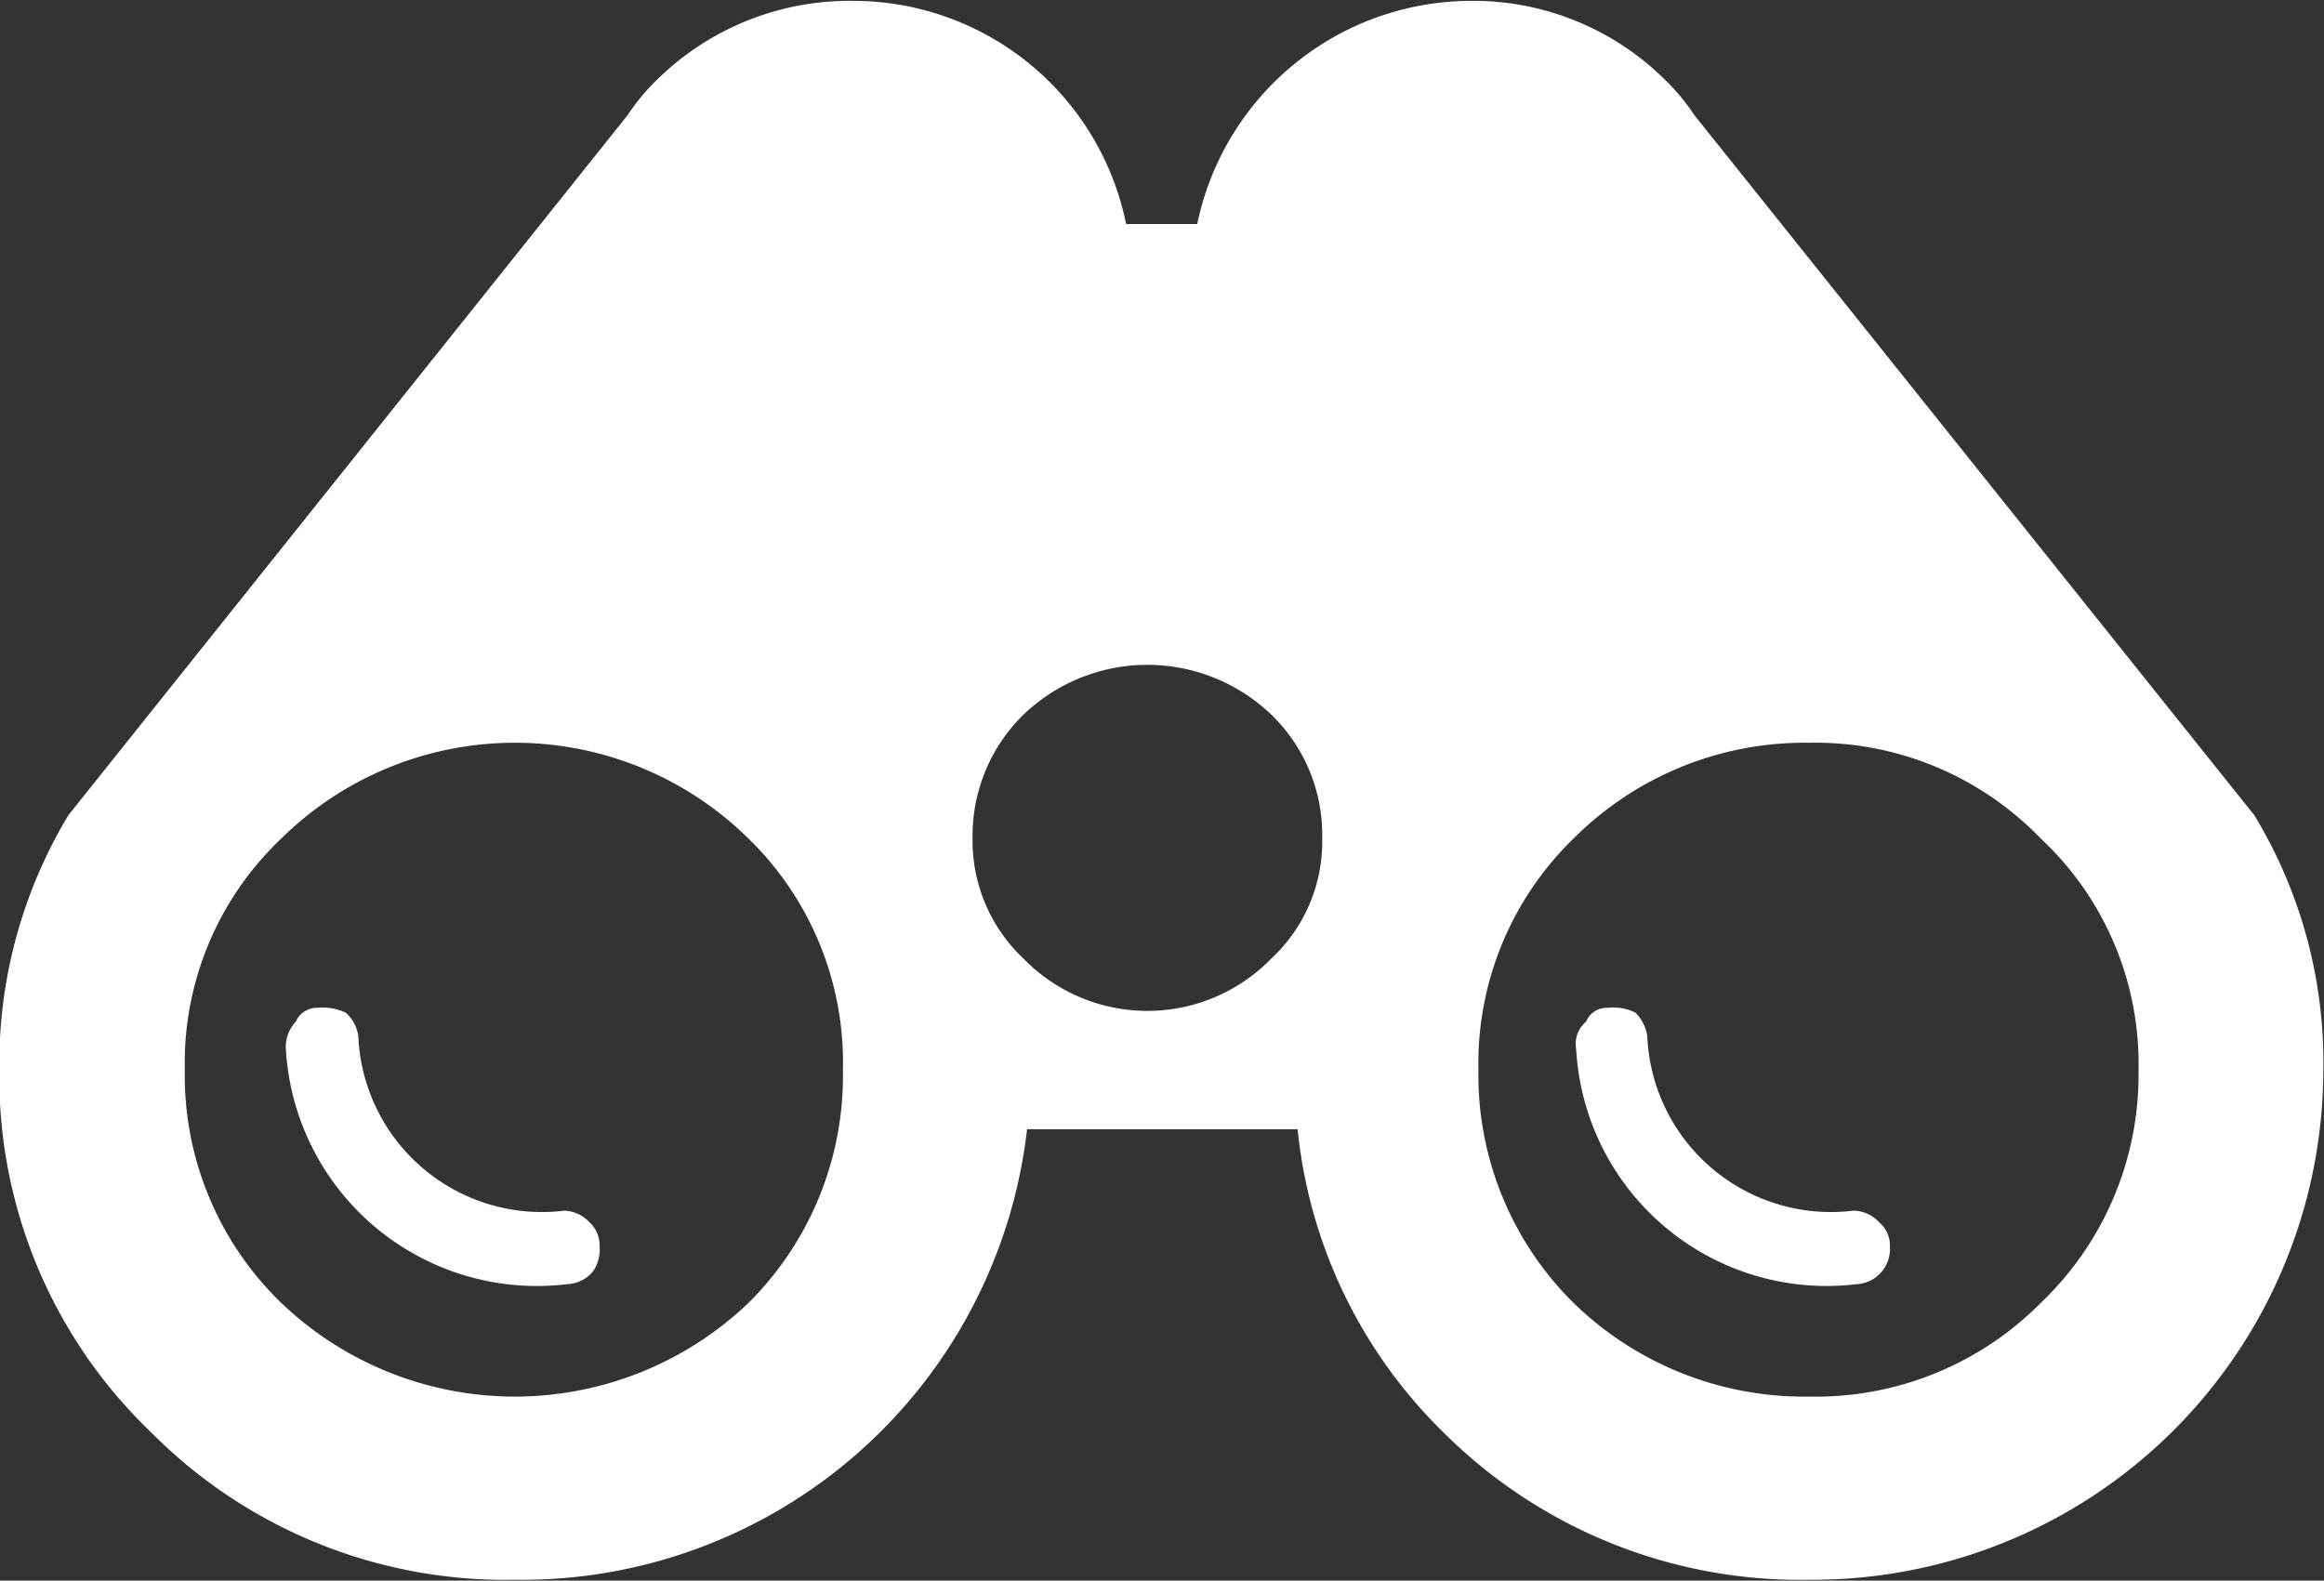 <svg xmlns="http://www.w3.org/2000/svg" width="34.96" height="23.781" viewBox="0 0 34.96 23.781">
  <rect x="0" y="0" width="34.96" height="23.781" fill="#333333" stroke="none"/>
  <defs>
    <style>
      .cls-1 {
        fill: #fff;
        fill-rule: evenodd;
      }
    </style>
  </defs>
  <path id="binoculars_icon_copy" data-name="binoculars icon copy" class="cls-1" d="M1236.07,256.513l-8.42-10.529a3.169,3.169,0,0,0-.43-0.521,4.1,4.1,0,0,0-2.95-1.2,4.215,4.215,0,0,0-4.1,3.357h-1.07a4.19,4.19,0,0,0-4.1-3.357,4.128,4.128,0,0,0-2.97,1.2,3.169,3.169,0,0,0-.43.521l-8.41,10.529a7.256,7.256,0,0,0-1.04,3.837,7.407,7.407,0,0,0,2.29,5.457,7.5,7.5,0,0,0,5.46,2.211,7.65,7.65,0,0,0,7.71-6.778h4.07a7.422,7.422,0,0,0,2.2,4.567,7.593,7.593,0,0,0,5.5,2.211,7.683,7.683,0,0,0,7.73-7.668A7.166,7.166,0,0,0,1236.07,256.513Zm-22.65,7.339a5.086,5.086,0,0,1-7.03,0,4.761,4.761,0,0,1-1.45-3.5,4.656,4.656,0,0,1,1.45-3.485,5.005,5.005,0,0,1,7.03,0,4.7,4.7,0,0,1,1.42,3.485A4.812,4.812,0,0,1,1213.42,263.852Zm7.86-5.176a2.6,2.6,0,0,1-3.72,0,2.439,2.439,0,0,1-.77-1.811,2.554,2.554,0,0,1,.77-1.867,2.694,2.694,0,0,1,3.72,0,2.515,2.515,0,0,1,.77,1.867A2.4,2.4,0,0,1,1221.28,258.676Zm11.58,5.176a4.76,4.76,0,0,1-3.48,1.41,4.97,4.97,0,0,1-3.55-1.41,4.821,4.821,0,0,1-1.43-3.5,4.713,4.713,0,0,1,1.43-3.485,4.913,4.913,0,0,1,3.55-1.442,4.707,4.707,0,0,1,3.48,1.442,4.637,4.637,0,0,1,1.47,3.485A4.741,4.741,0,0,1,1232.86,263.852Zm-21.83-1.21a0.478,0.478,0,0,1,.15.36,0.585,0.585,0,0,1-.1.377,0.53,0.53,0,0,1-.39.192,3.783,3.783,0,0,1-4.23-3.541,0.555,0.555,0,0,1,.15-0.409,0.347,0.347,0,0,1,.33-0.208,0.814,0.814,0,0,1,.42.072,0.576,0.576,0,0,1,.19.353,2.765,2.765,0,0,0,3.1,2.627A0.545,0.545,0,0,1,1211.03,262.642Zm19.4,0a0.454,0.454,0,0,1,.16.36,0.533,0.533,0,0,1-.12.377,0.528,0.528,0,0,1-.38.192,3.774,3.774,0,0,1-4.22-3.541,0.433,0.433,0,0,1,.15-0.409,0.337,0.337,0,0,1,.33-0.208,0.732,0.732,0,0,1,.41.072,0.618,0.618,0,0,1,.18.353,2.765,2.765,0,0,0,3.1,2.627A0.532,0.532,0,0,1,1230.43,262.642Z" transform="translate(-1202.16 -244.25)"/>
</svg>
